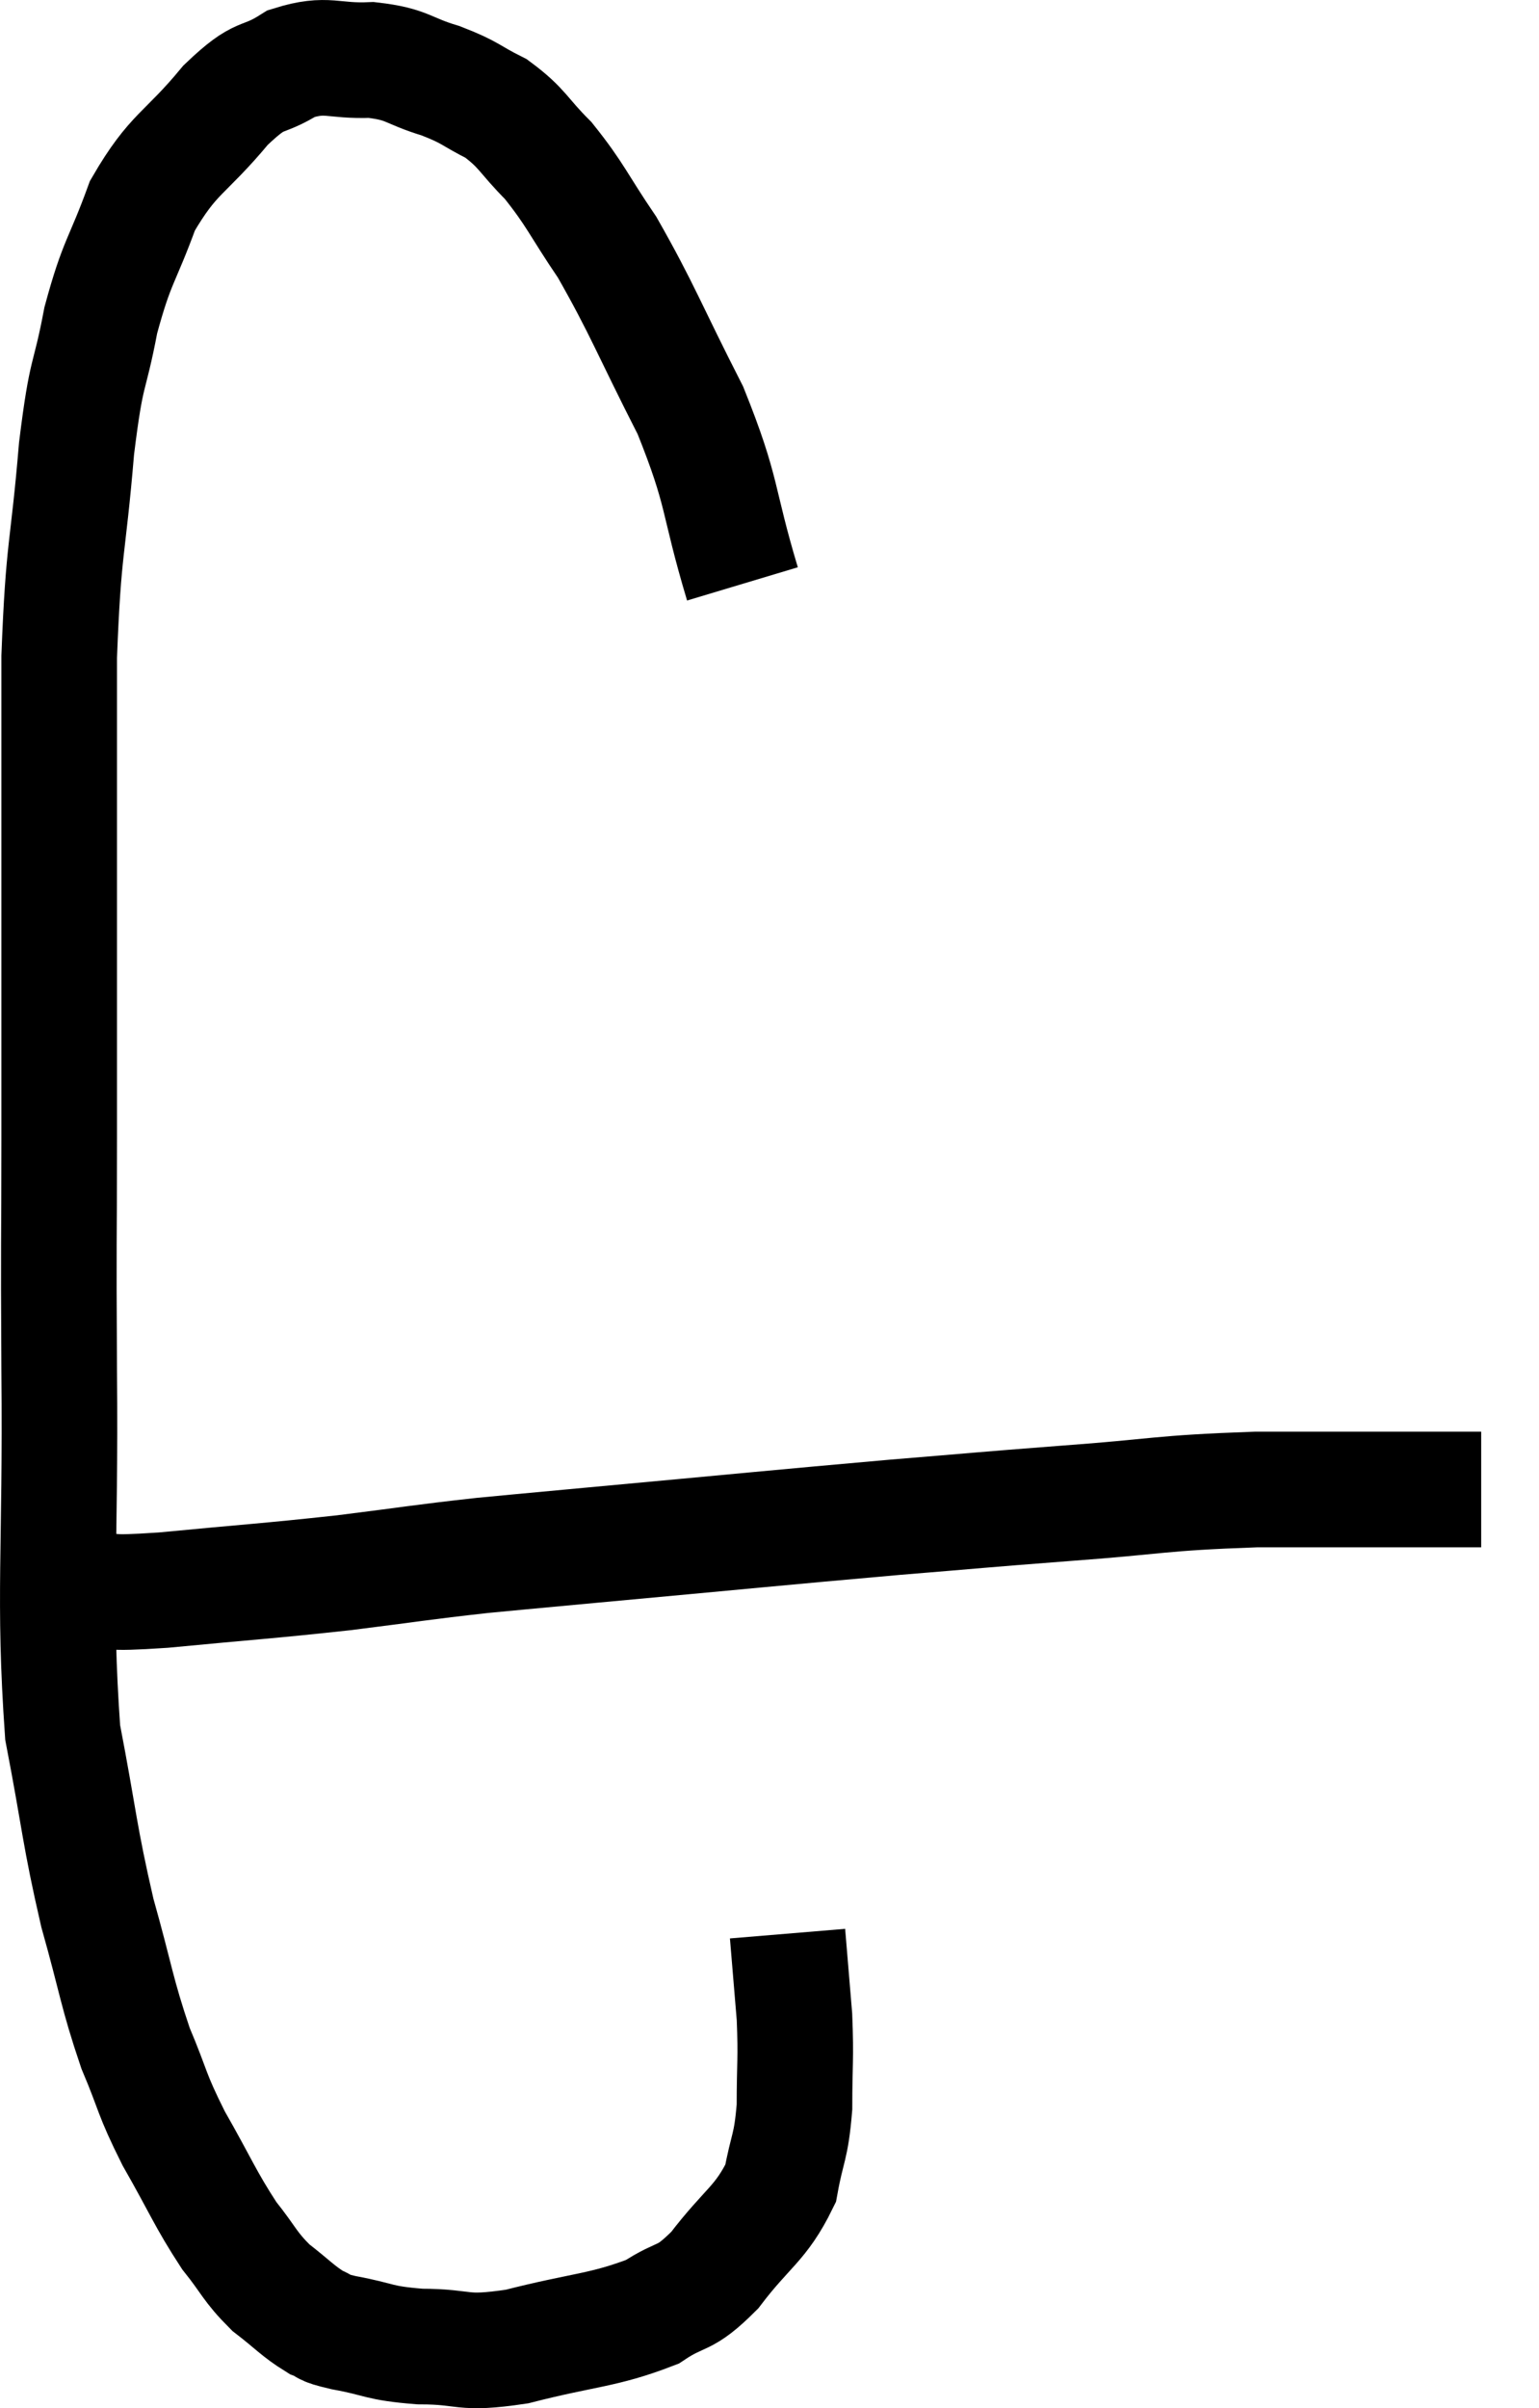 <svg xmlns="http://www.w3.org/2000/svg" viewBox="7.016 4.963 26.624 41.643" width="26.624" height="41.643"><path d="M 19.86 15.06 C 19.41 13.56, 19.545 13.515, 18.96 12.06 C 18.24 10.65, 18.135 10.32, 17.52 9.24 C 17.01 8.49, 16.98 8.34, 16.5 7.74 C 16.05 7.29, 16.065 7.185, 15.6 6.84 C 15.12 6.6, 15.18 6.57, 14.64 6.36 C 14.04 6.18, 14.085 6.075, 13.44 6 C 12.75 6.03, 12.69 5.865, 12.06 6.06 C 11.49 6.42, 11.565 6.165, 10.92 6.78 C 10.2 7.65, 10.02 7.59, 9.48 8.52 C 9.12 9.51, 9.045 9.45, 8.76 10.5 C 8.55 11.61, 8.52 11.265, 8.34 12.72 C 8.19 14.52, 8.115 14.355, 8.04 16.32 C 8.04 18.45, 8.04 18.495, 8.04 20.58 C 8.04 22.62, 8.04 22.635, 8.04 24.66 C 8.04 26.67, 8.025 26.115, 8.04 28.68 C 8.07 31.8, 7.935 32.58, 8.1 34.92 C 8.4 36.48, 8.385 36.675, 8.7 38.04 C 9.03 39.21, 9.03 39.405, 9.36 40.38 C 9.69 41.16, 9.615 41.13, 10.02 41.94 C 10.5 42.78, 10.56 42.975, 10.98 43.62 C 11.34 44.07, 11.325 44.145, 11.7 44.52 C 12.09 44.82, 12.165 44.925, 12.48 45.12 C 12.72 45.21, 12.51 45.195, 12.96 45.3 C 13.62 45.42, 13.53 45.48, 14.28 45.54 C 15.12 45.54, 14.955 45.69, 15.96 45.54 C 17.13 45.24, 17.445 45.27, 18.3 44.94 C 18.84 44.58, 18.825 44.775, 19.38 44.22 C 19.95 43.47, 20.175 43.425, 20.52 42.72 C 20.64 42.06, 20.7 42.12, 20.76 41.4 C 20.76 40.62, 20.79 40.59, 20.76 39.84 C 20.7 39.12, 20.67 38.76, 20.64 38.4 C 20.64 38.4, 20.64 38.4, 20.64 38.4 L 20.64 38.4" fill="none" stroke="black" stroke-width="2"></path><path d="M 8.46 32.46 C 9.15 32.46, 8.715 32.535, 9.84 32.46 C 11.4 32.31, 11.58 32.31, 12.96 32.16 C 14.16 32.01, 14.28 31.98, 15.36 31.86 C 16.32 31.77, 15.495 31.845, 17.28 31.68 C 19.89 31.44, 20.46 31.38, 22.5 31.2 C 23.97 31.08, 23.88 31.08, 25.44 30.96 C 27.09 30.84, 27.03 30.78, 28.74 30.72 C 30.51 30.72, 31.305 30.72, 32.28 30.72 C 32.46 30.72, 32.55 30.72, 32.64 30.72 L 32.64 30.72" fill="none" stroke="black" stroke-width="2"></path></svg>
